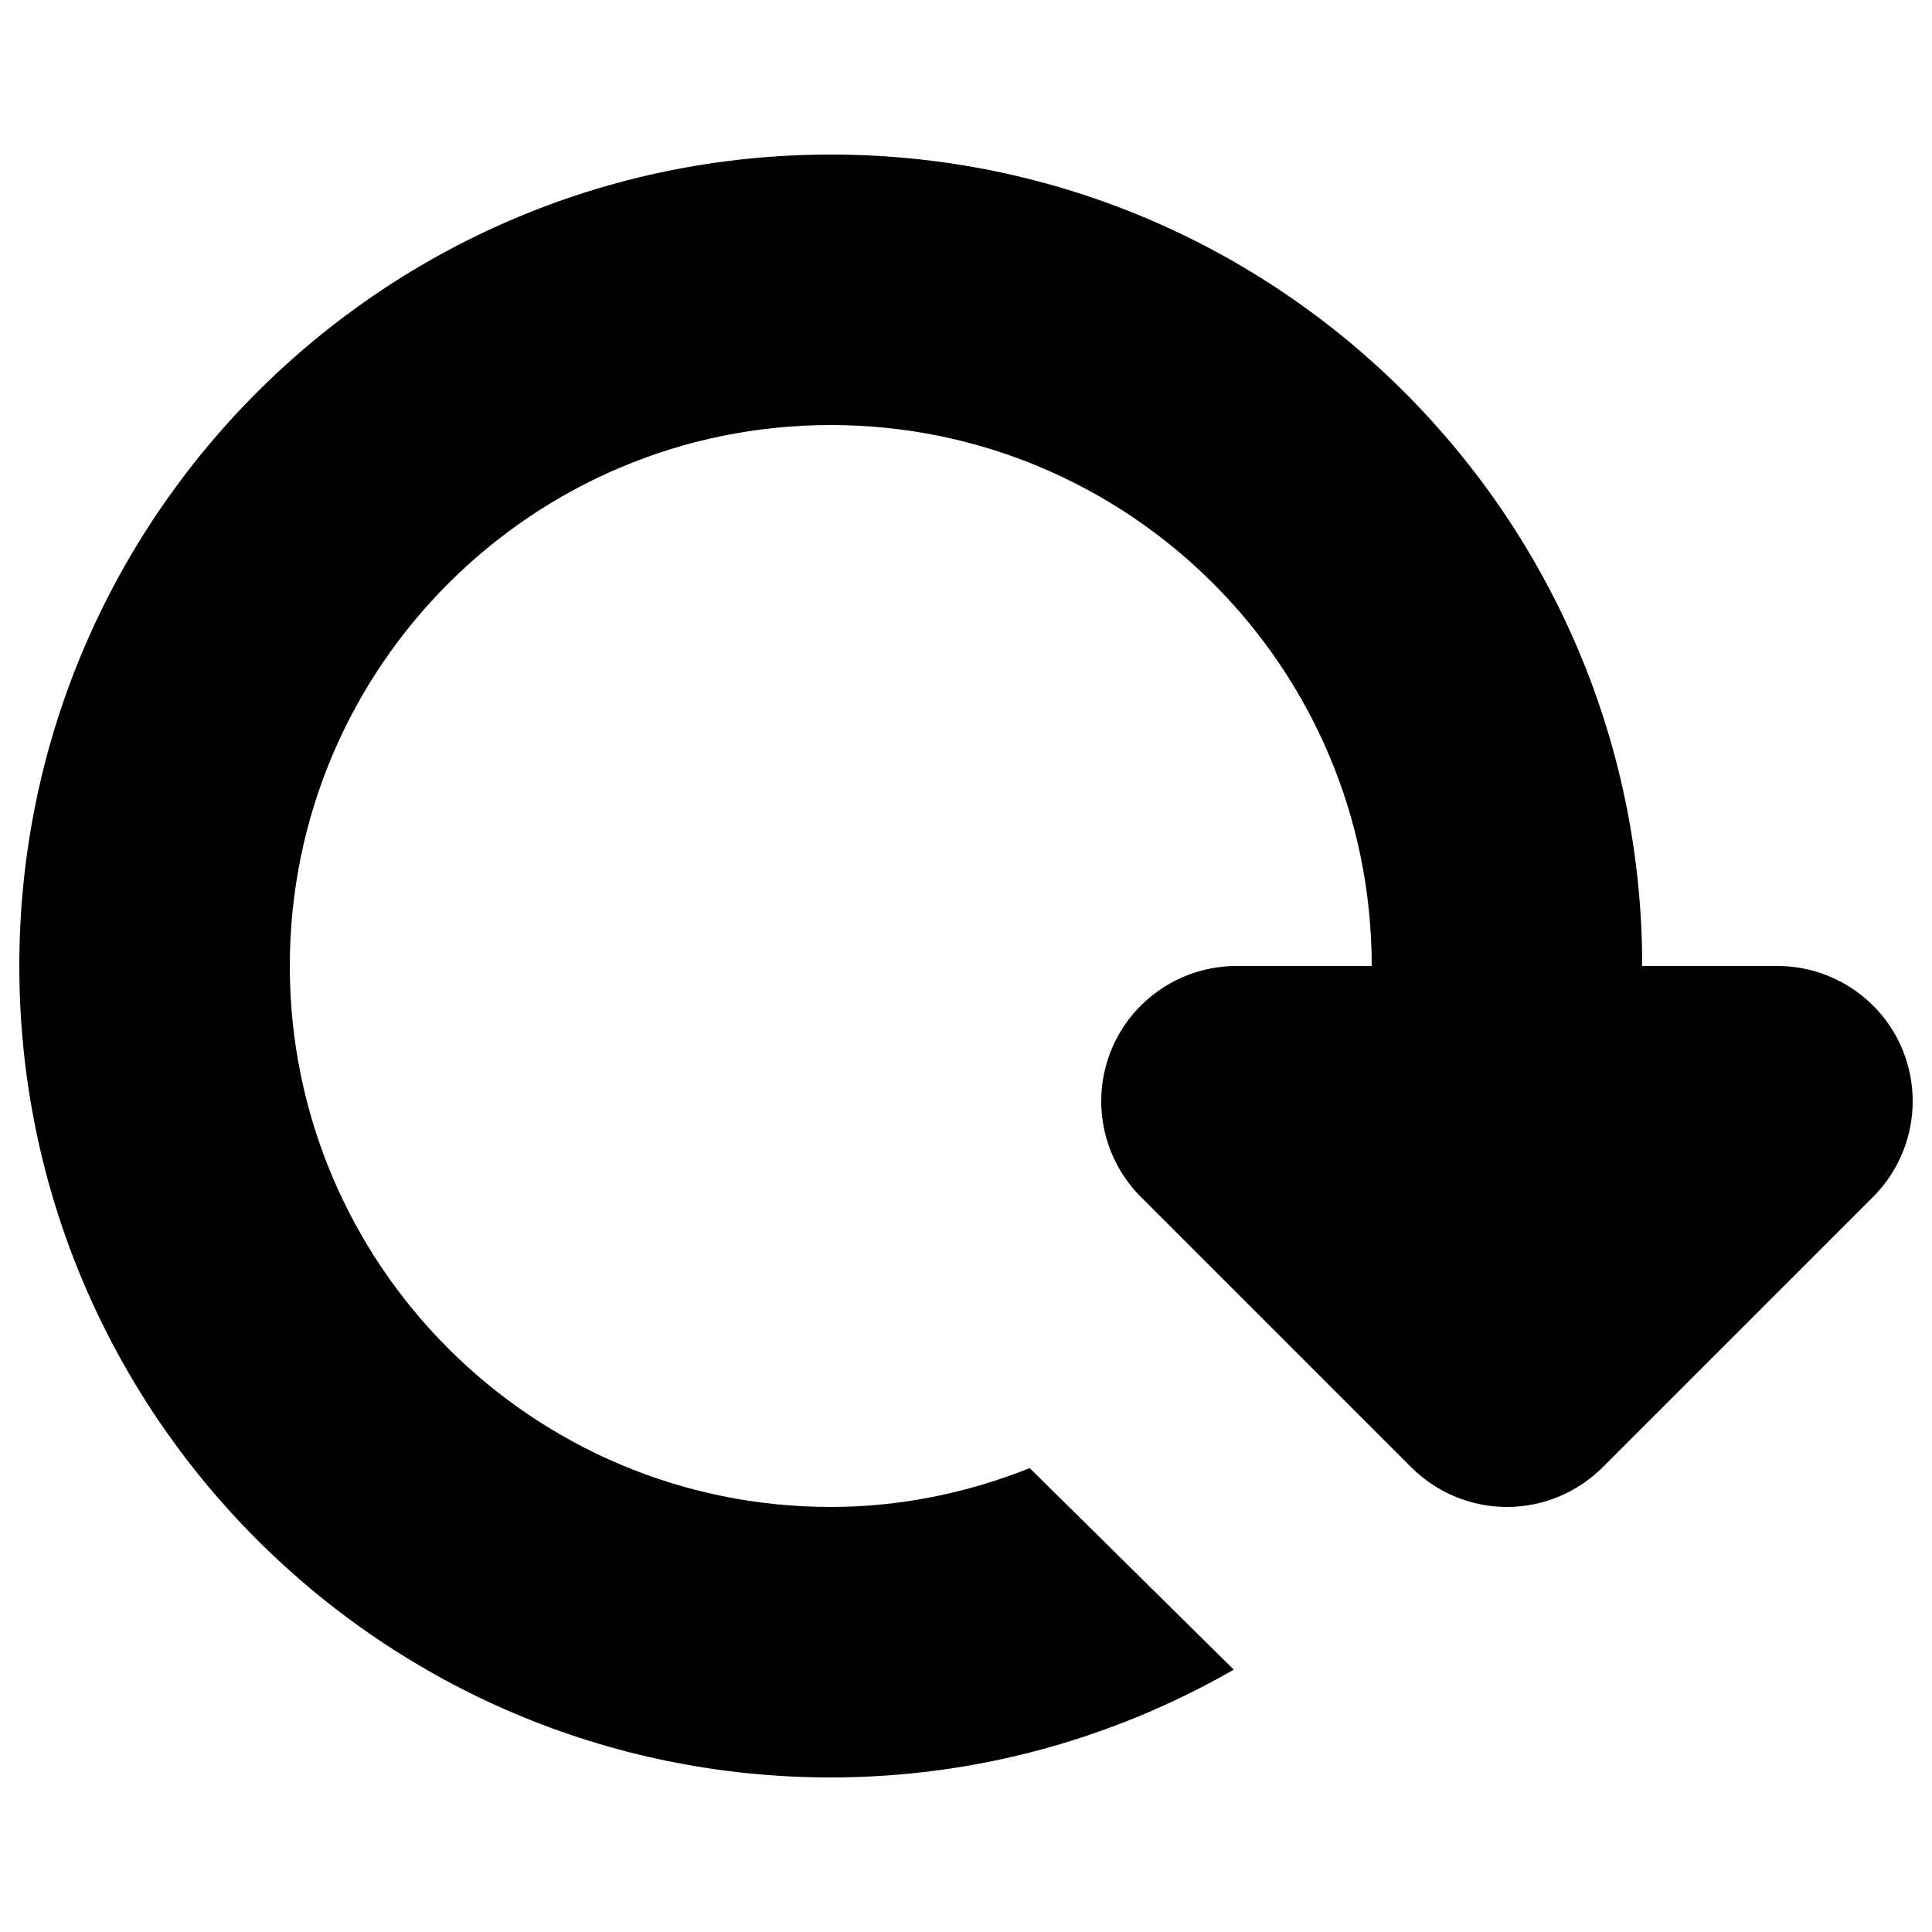 <?xml version="1.0" encoding="utf-8"?>
<!-- Svg Vector Icons : http://www.onlinewebfonts.com/icon -->
<!DOCTYPE svg PUBLIC "-//W3C//DTD SVG 1.1//EN" "http://www.w3.org/Graphics/SVG/1.1/DTD/svg11.dtd">
<svg version="1.1" xmlns="http://www.w3.org/2000/svg" xmlns:xlink="http://www.w3.org/1999/xlink" x="0px" y="0px" viewBox="0 0 1000 1000" enable-background="new 0 0 1000 1000" xml:space="preserve">
<g><path d="M984.7,543.2c10.8,26.2,4.8,56.3-15.2,76.3l-140,140C815.8,773.1,797.9,780,780,780c-17.9,0-35.8-6.9-49.5-20.5l-140-140c-20-20-26-50.1-15.2-76.3c10.8-26.1,36.4-43.2,64.7-43.2h70c0-154.6-125.4-280-280-280c-154.6,0-280,125.4-280,280s125.4,280,280,280c36.5,0,71-7.4,103-20.1l105.6,104.3C577.1,899.5,505.9,920,430,920C198.1,920,10,731.9,10,500S198.1,80,430,80c231.9,0,420,188.1,420,420h70C948.3,500,973.9,517.1,984.7,543.2z"/></g>
</svg>